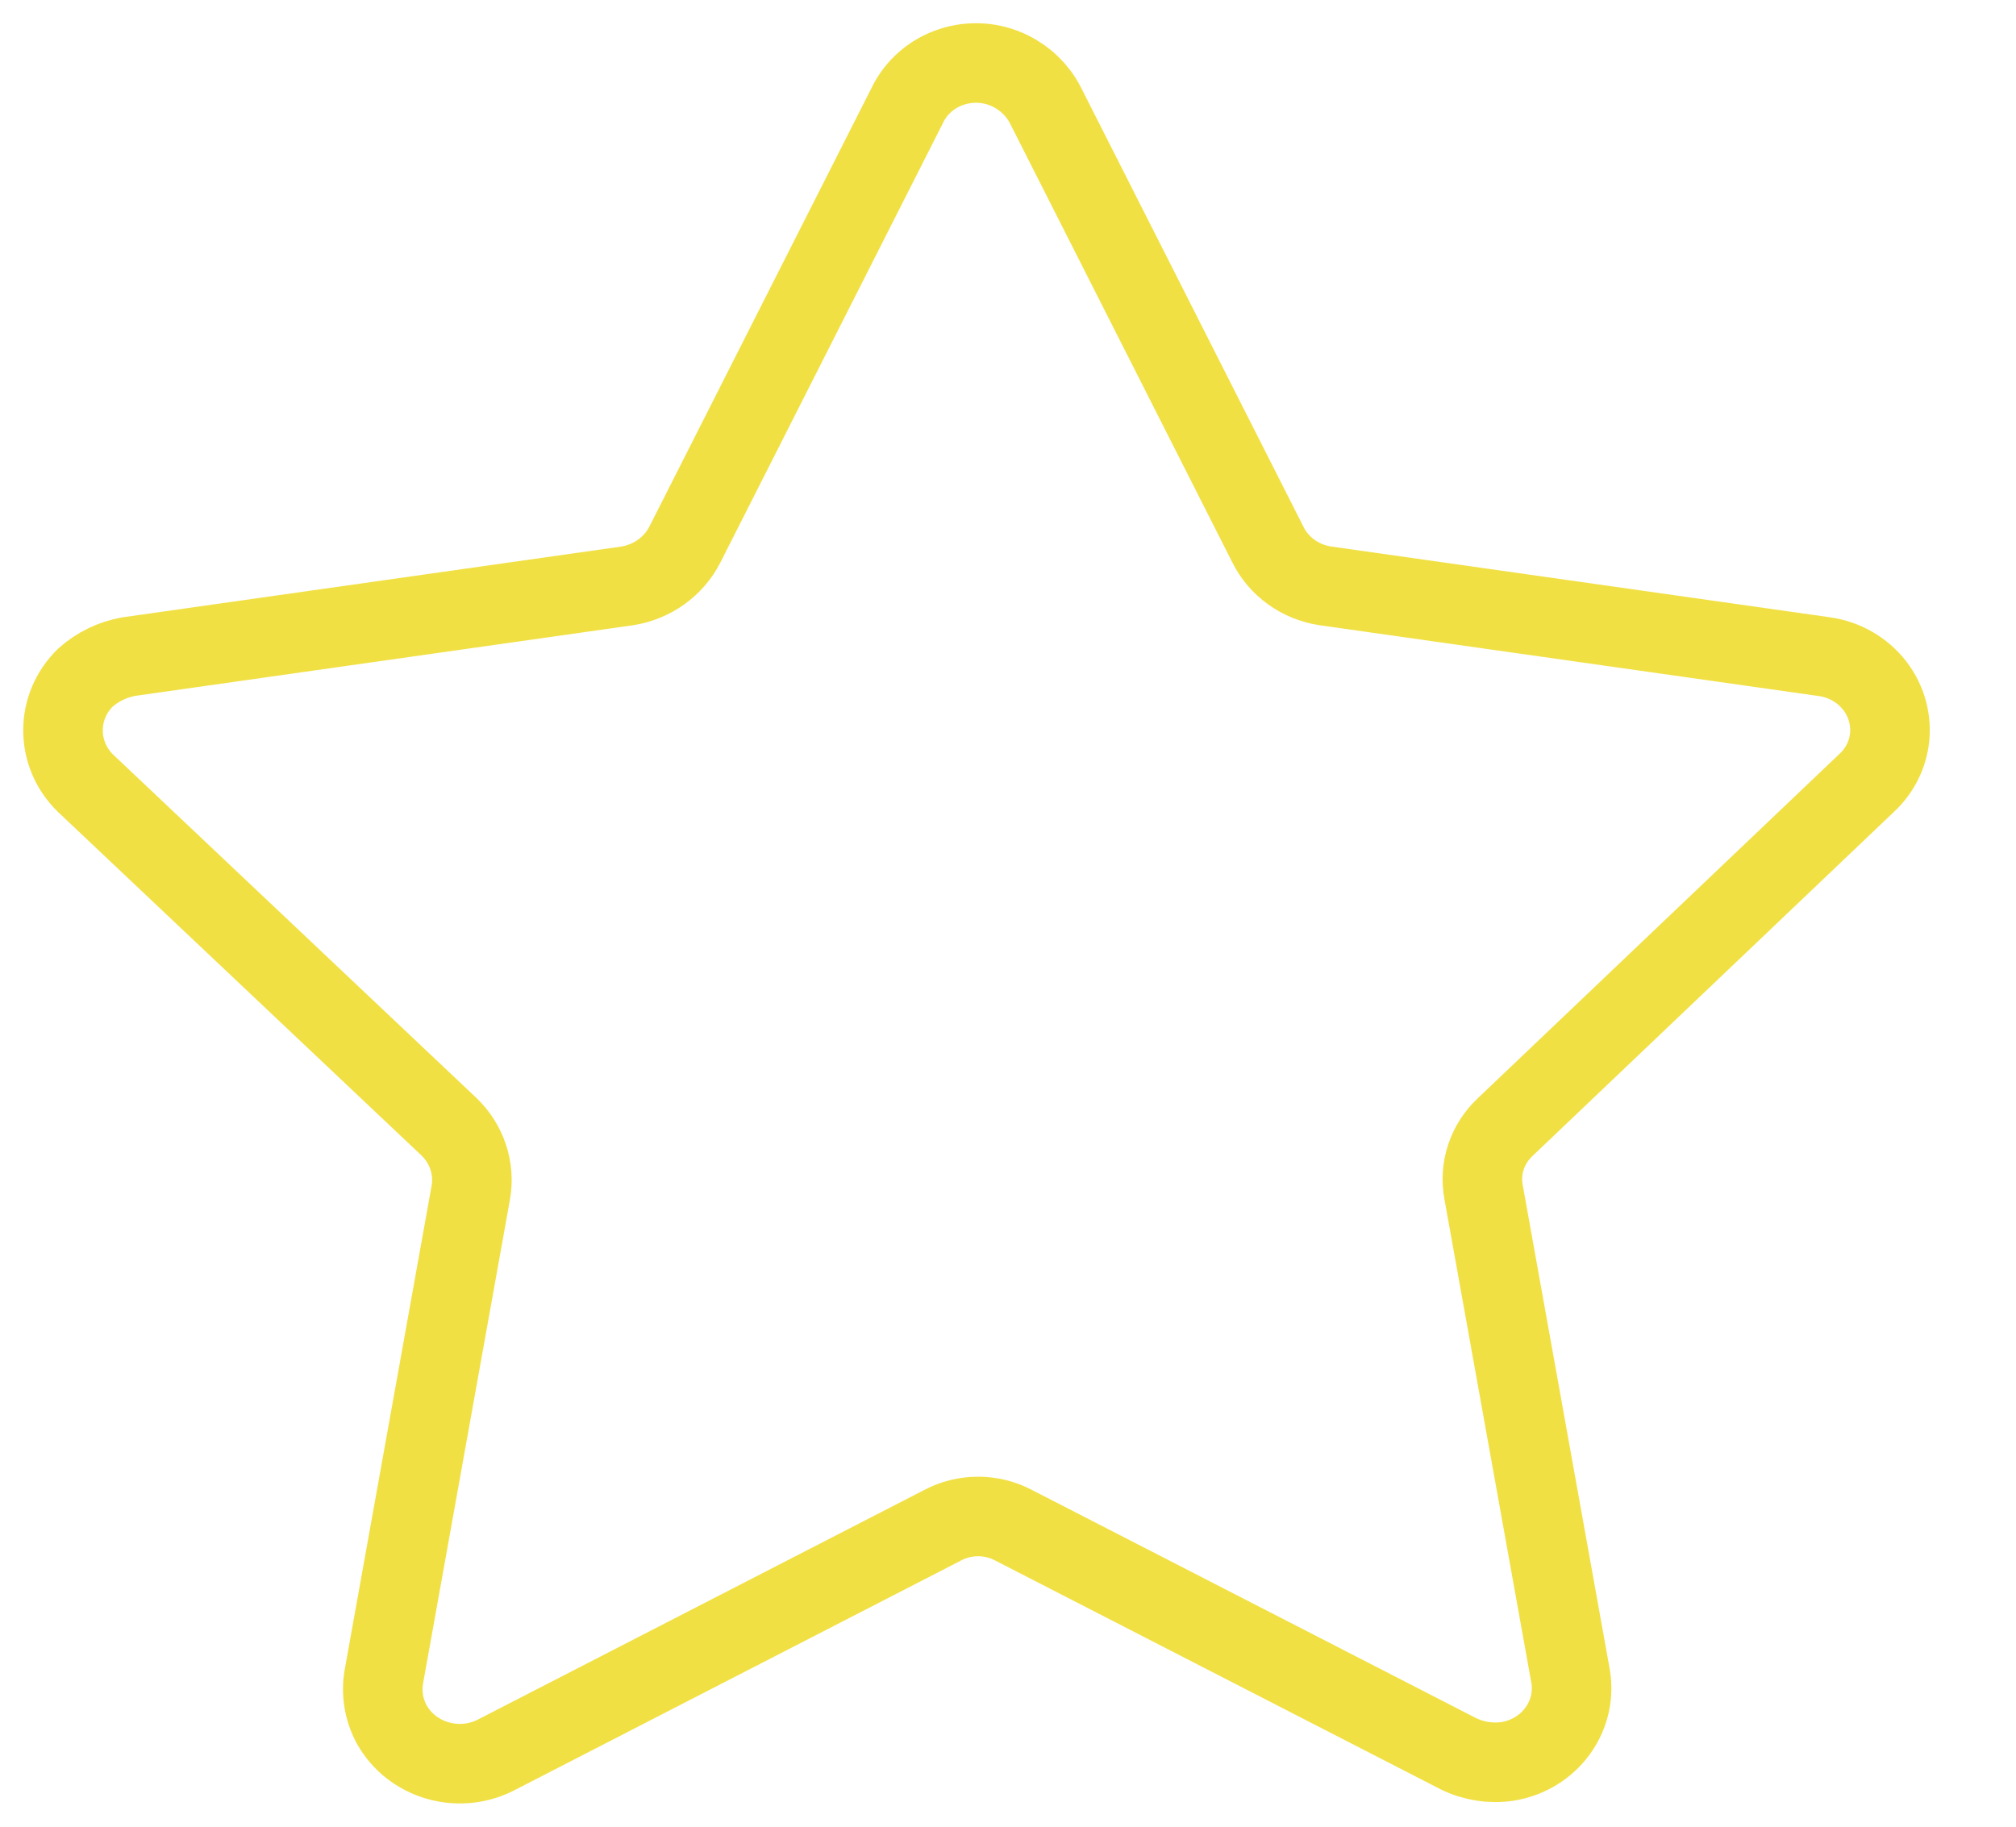 <?xml version="1.0" encoding="UTF-8"?>
<svg width="32px" height="29px" viewBox="0 0 32 29" version="1.1" xmlns="http://www.w3.org/2000/svg" xmlns:xlink="http://www.w3.org/1999/xlink">
    <title>Group 4</title>
    <g id="Page-1" stroke="none" stroke-width="1" fill="none" fill-rule="evenodd">
        <g id="Create" transform="translate(-56, -270)">
            <g id="Events-Tab" transform="translate(30, 260)">
                <g id="Group-4" transform="translate(27, 11)">
                    <path d="M15.589,0.662 L19.125,7.645 C19.298,7.996 19.64,8.241 20.037,8.301 L27.951,9.424 C28.272,9.467 28.562,9.633 28.757,9.884 C28.951,10.135 29.034,10.451 28.987,10.762 C28.947,11.017 28.821,11.253 28.628,11.431 L22.896,16.889 C22.606,17.158 22.476,17.55 22.55,17.932 L23.932,25.624 C24.032,26.258 23.59,26.853 22.937,26.962 C22.668,27.003 22.393,26.961 22.15,26.842 L15.092,23.216 C14.739,23.028 14.312,23.028 13.959,23.216 L6.86,26.868 C6.264,27.164 5.533,26.944 5.216,26.373 C5.092,26.143 5.049,25.881 5.092,25.624 L6.473,17.932 C6.54,17.551 6.411,17.162 6.128,16.889 L0.354,11.431 C-0.118,10.967 -0.118,10.222 0.354,9.759 C0.547,9.586 0.786,9.47 1.045,9.424 L8.959,8.301 C9.354,8.237 9.694,7.993 9.871,7.645 L13.407,0.662 C13.546,0.379 13.798,0.162 14.105,0.062 C14.412,-0.039 14.748,-0.016 15.037,0.127 C15.275,0.244 15.468,0.431 15.589,0.662 Z" id="Path" stroke="#F1E044" stroke-width="1.263" stroke-linecap="round" stroke-linejoin="round"></path>
                    <g id="star" transform="translate(2, 0)"></g>
                </g>
            </g>
        </g>
    </g>
</svg>